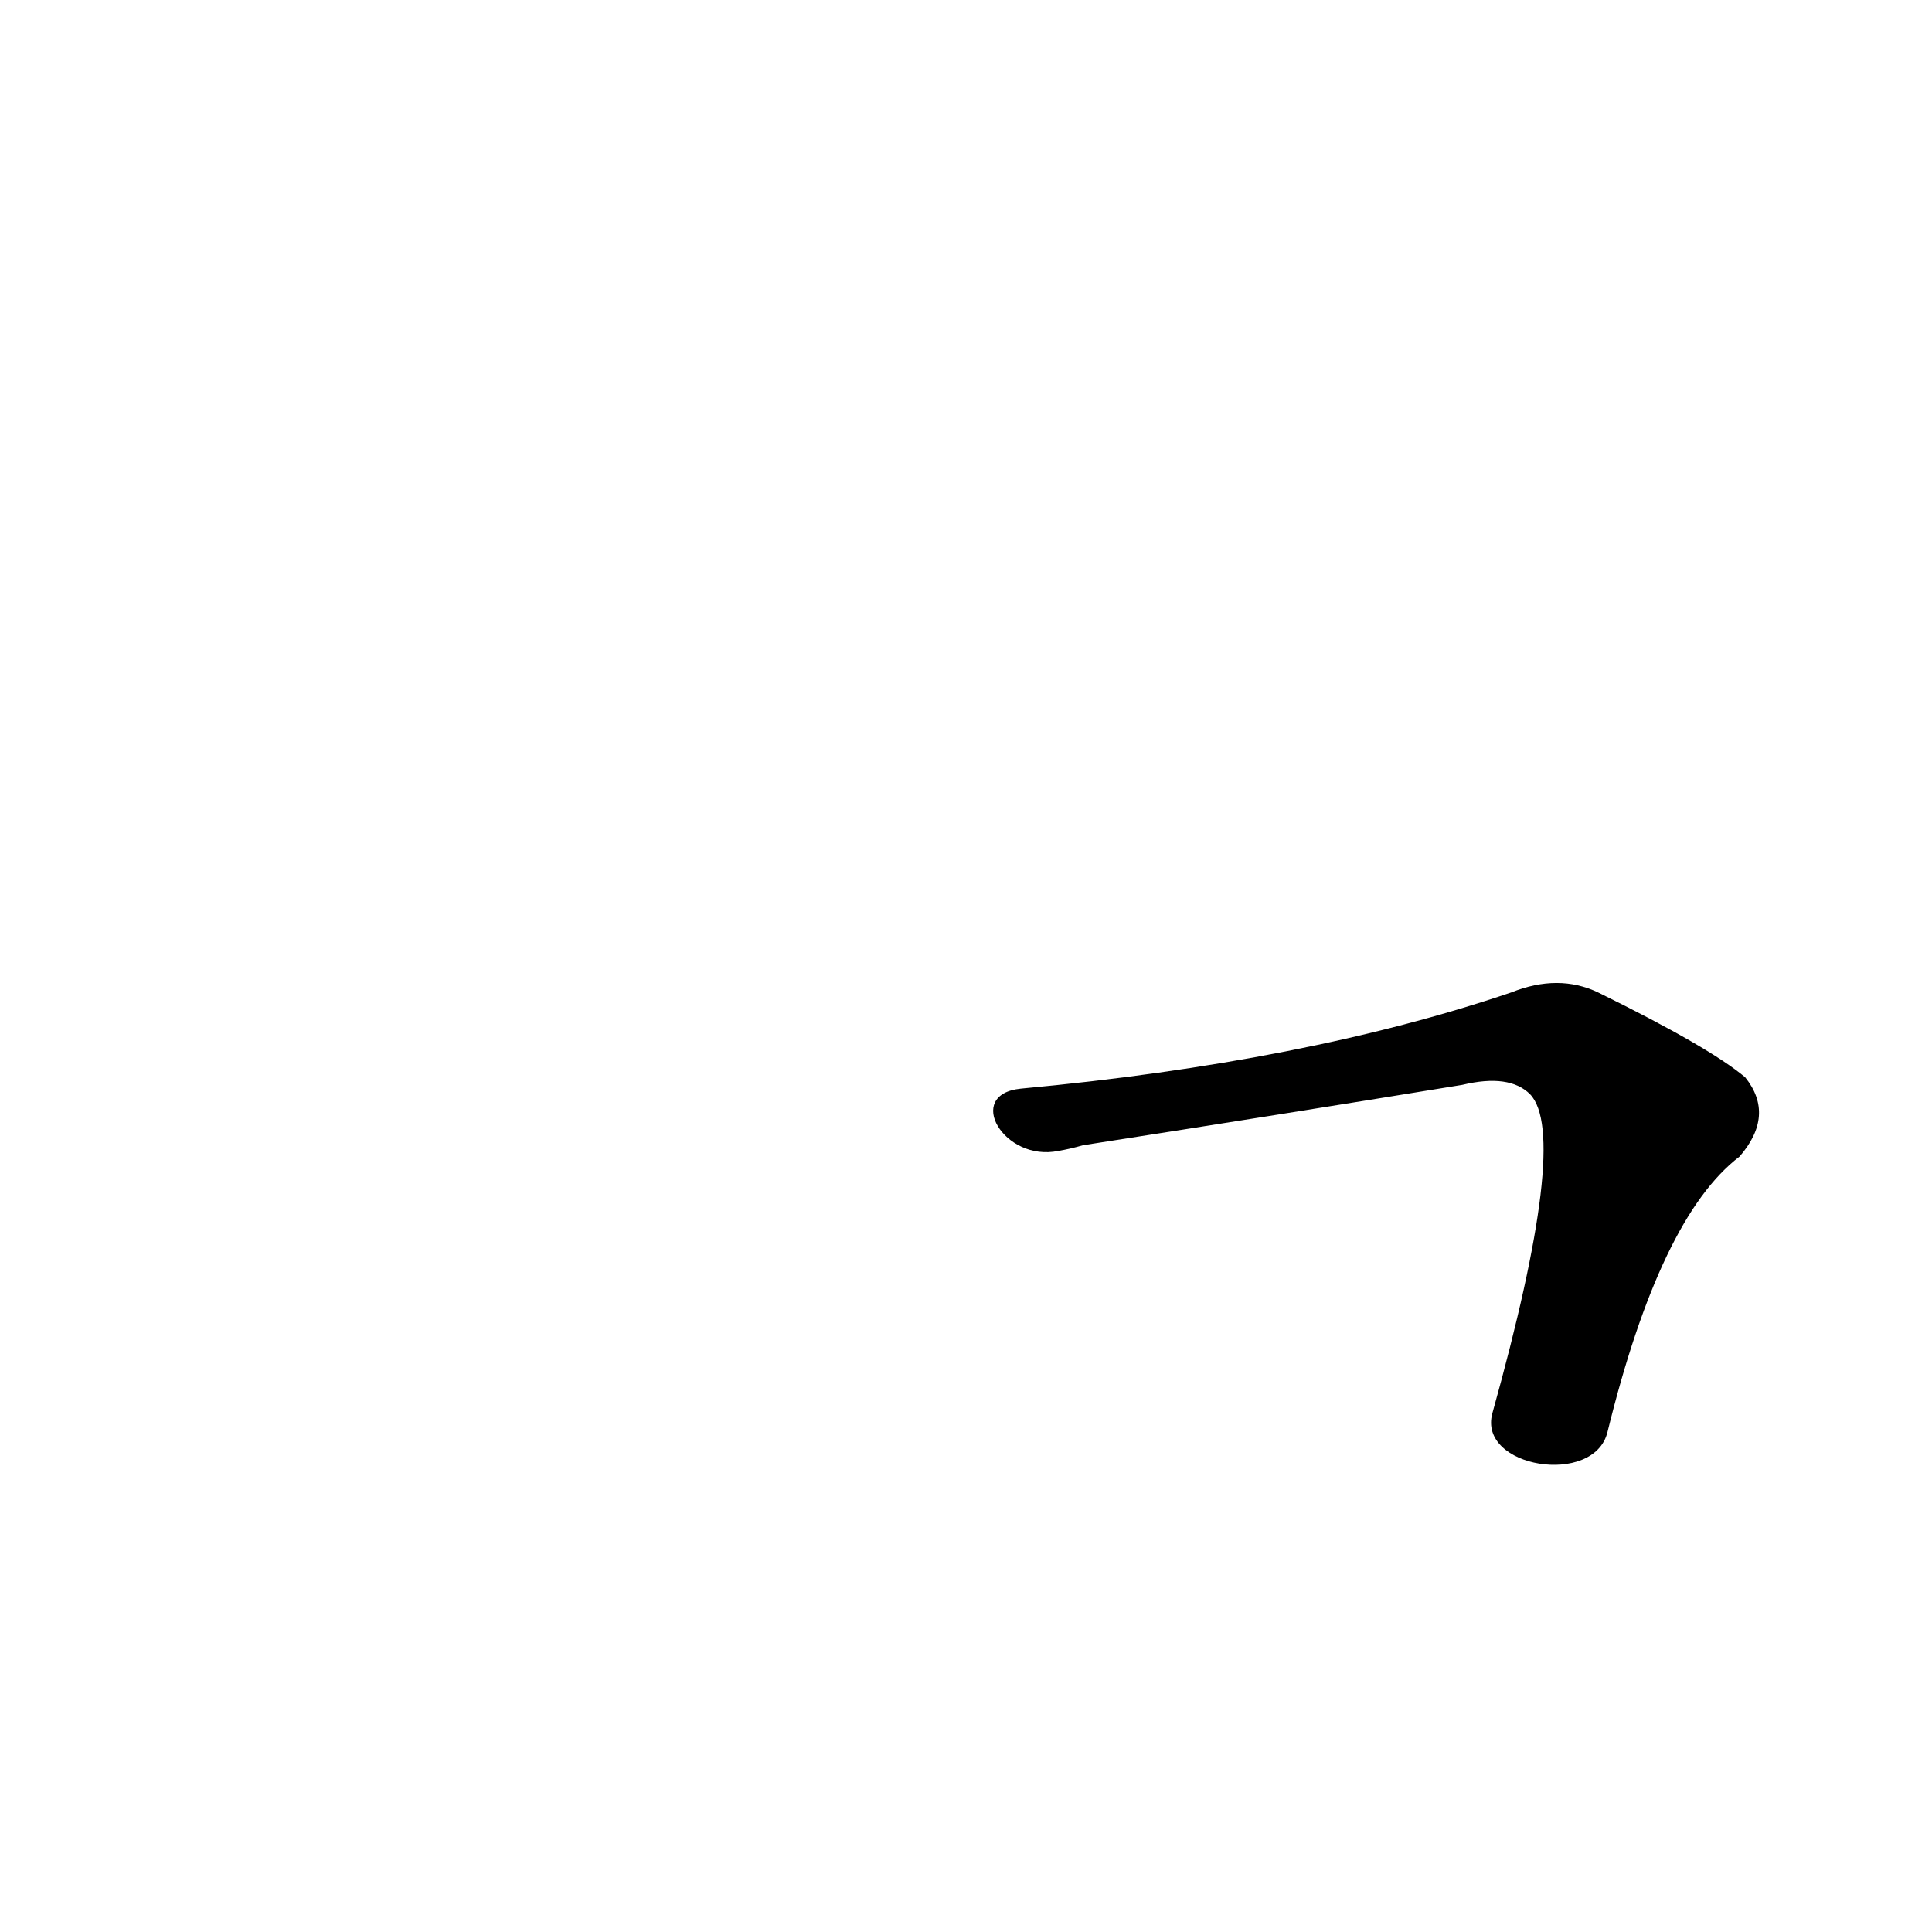 <?xml version='1.0' encoding='utf-8'?>
<svg xmlns="http://www.w3.org/2000/svg" version="1.1" viewBox="0 0 1024 1024"><g transform="scale(1, -1) translate(0, -900)"><path d="M 852 141 Q 880 255 922 287 Q 941 309 925 329 Q 906 345 847 374 Q 826 384 801 374 Q 692 337 541 323 C 511 320 532 284 561 290 Q 567 291 574 293 Q 677 309 775 325 Q 800 331 811 320 Q 832 298 791 151 C 783 122 845 112 852 141 Z" fill="black" /></g></svg>